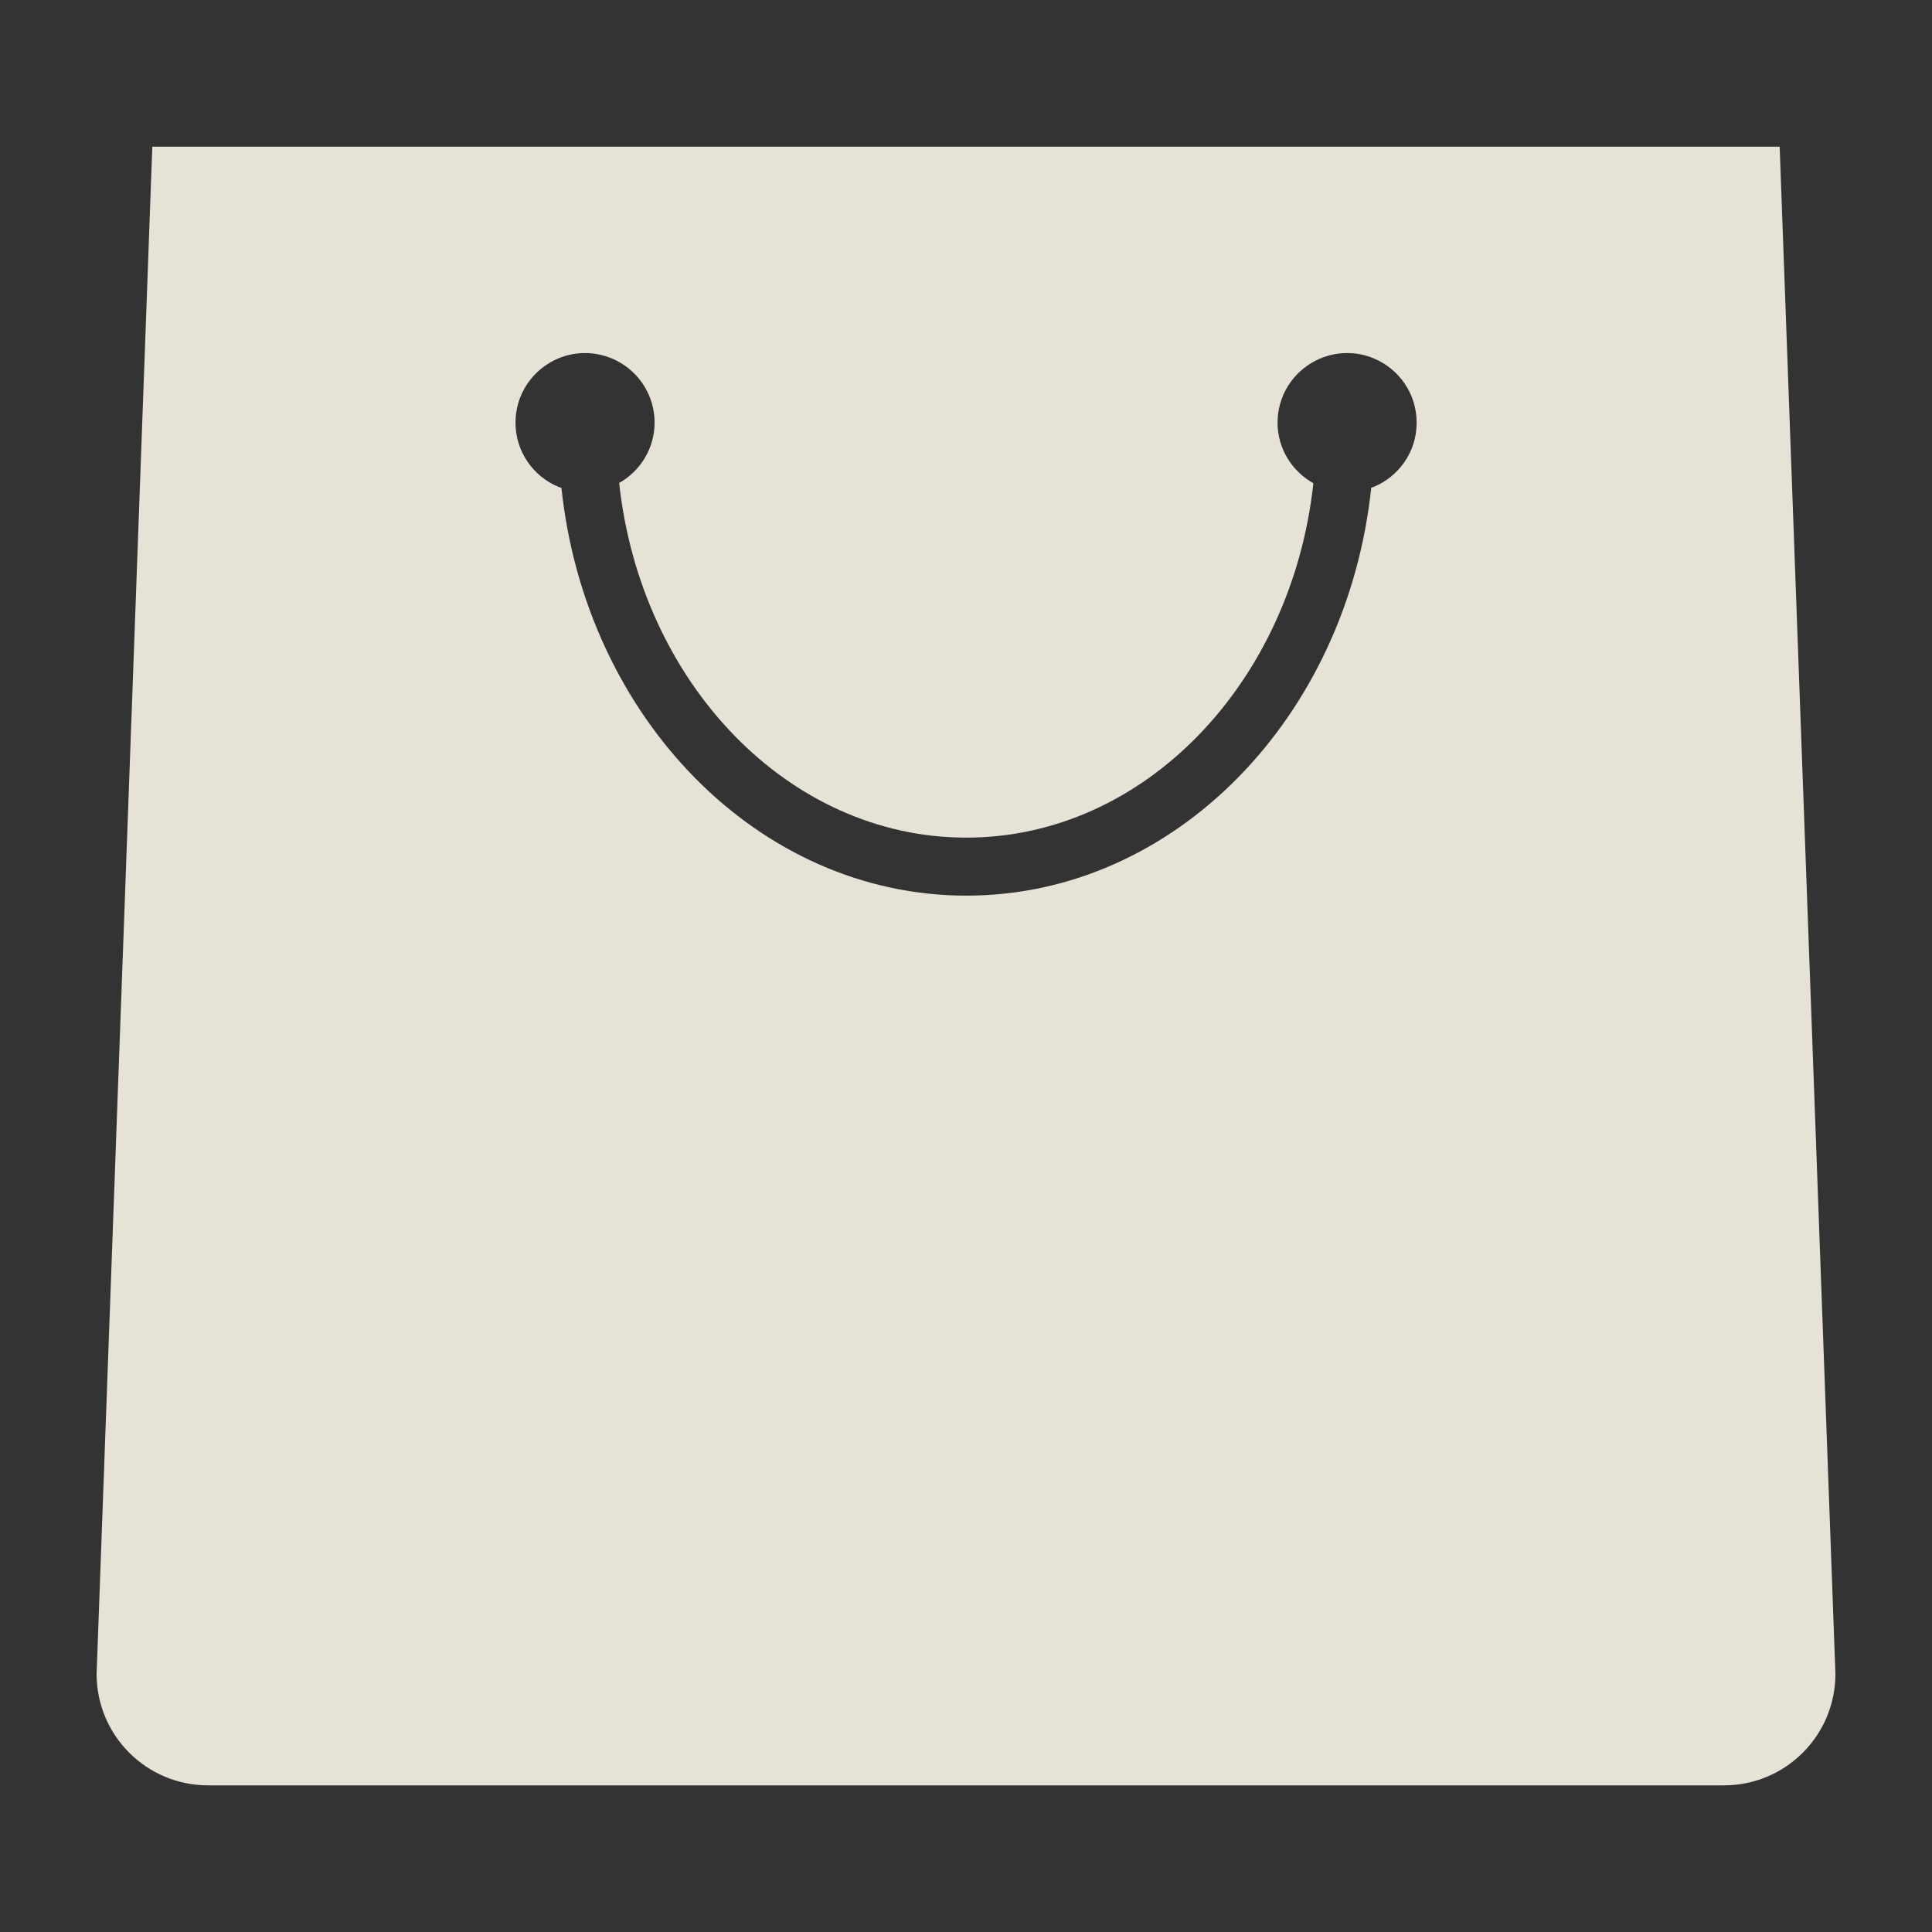 <?xml version="1.0" encoding="UTF-8"?>
<!DOCTYPE svg  PUBLIC '-//W3C//DTD SVG 1.1//EN'  'http://www.w3.org/Graphics/SVG/1.1/DTD/svg11.dtd'>
<svg enable-background="new 0 0 100 100" version="1.1" viewBox="0 0 100 100" xml:space="preserve" xmlns="http://www.w3.org/2000/svg" fill="rgba(250,245,232,0.9)">
	<rect x="0" y="0" width="100" height="100" fill="#333333" stroke="none"/>
	<path d="m71.087 18.542c-0.42-0.172-0.879-0.268-1.36-0.268-0.59 0-1.146 0.145-1.639 0.397-1.164 0.597-1.961 1.805-1.961 3.203 0 1.352 0.75 2.522 1.854 3.137-1.121 10.328-8.748 18.345-17.965 18.345-9.222 0-16.851-8.024-17.967-18.357 1.091-0.618 1.833-1.782 1.833-3.125 0-1.398-0.796-2.606-1.96-3.203-0.492-0.252-1.049-0.397-1.639-0.397-0.482 0-0.941 0.097-1.36 0.268-1.314 0.538-2.24 1.826-2.24 3.333s0.927 2.795 2.24 3.332c0.045 0.018 0.094 0.025 0.138 0.042 1.251 11.873 10.168 21.109 20.957 21.109 10.792 0 19.708-9.24 20.958-21.116 0.037-0.014 0.078-0.02 0.115-0.035 1.313-0.537 2.239-1.825 2.236-3.332-1e-3 -1.508-0.927-2.796-2.24-3.333z" fill="none"/>
	<path d="m92.115 7.593h-84.232l-2.883 79.048c0 3.187 2.582 5.769 5.767 5.769h78.465c3.187 0 5.769-2.582 5.769-5.769l-2.886-79.048zm-21.025 17.614c-0.037 0.015-0.078 0.021-0.115 0.035-1.25 11.876-10.168 21.116-20.958 21.116-10.789 0-19.706-9.236-20.957-21.109-0.044-0.017-0.093-0.024-0.138-0.042-1.313-0.537-2.24-1.825-2.24-3.332s0.926-2.795 2.24-3.333c0.419-0.171 0.878-0.268 1.36-0.268 0.59 0 1.147 0.145 1.639 0.397 1.164 0.597 1.96 1.805 1.96 3.203 0 1.343-0.742 2.507-1.833 3.125 1.116 10.333 8.745 18.357 17.967 18.357 9.217 0 16.844-8.017 17.965-18.345-1.104-0.615-1.854-1.785-1.854-3.137 0-1.398 0.797-2.606 1.961-3.203 0.492-0.252 1.049-0.397 1.639-0.397 0.481 0 0.94 0.096 1.36 0.268 1.313 0.537 2.239 1.825 2.239 3.333 4e-3 1.507-0.923 2.795-2.235 3.332z"/>
</svg>
